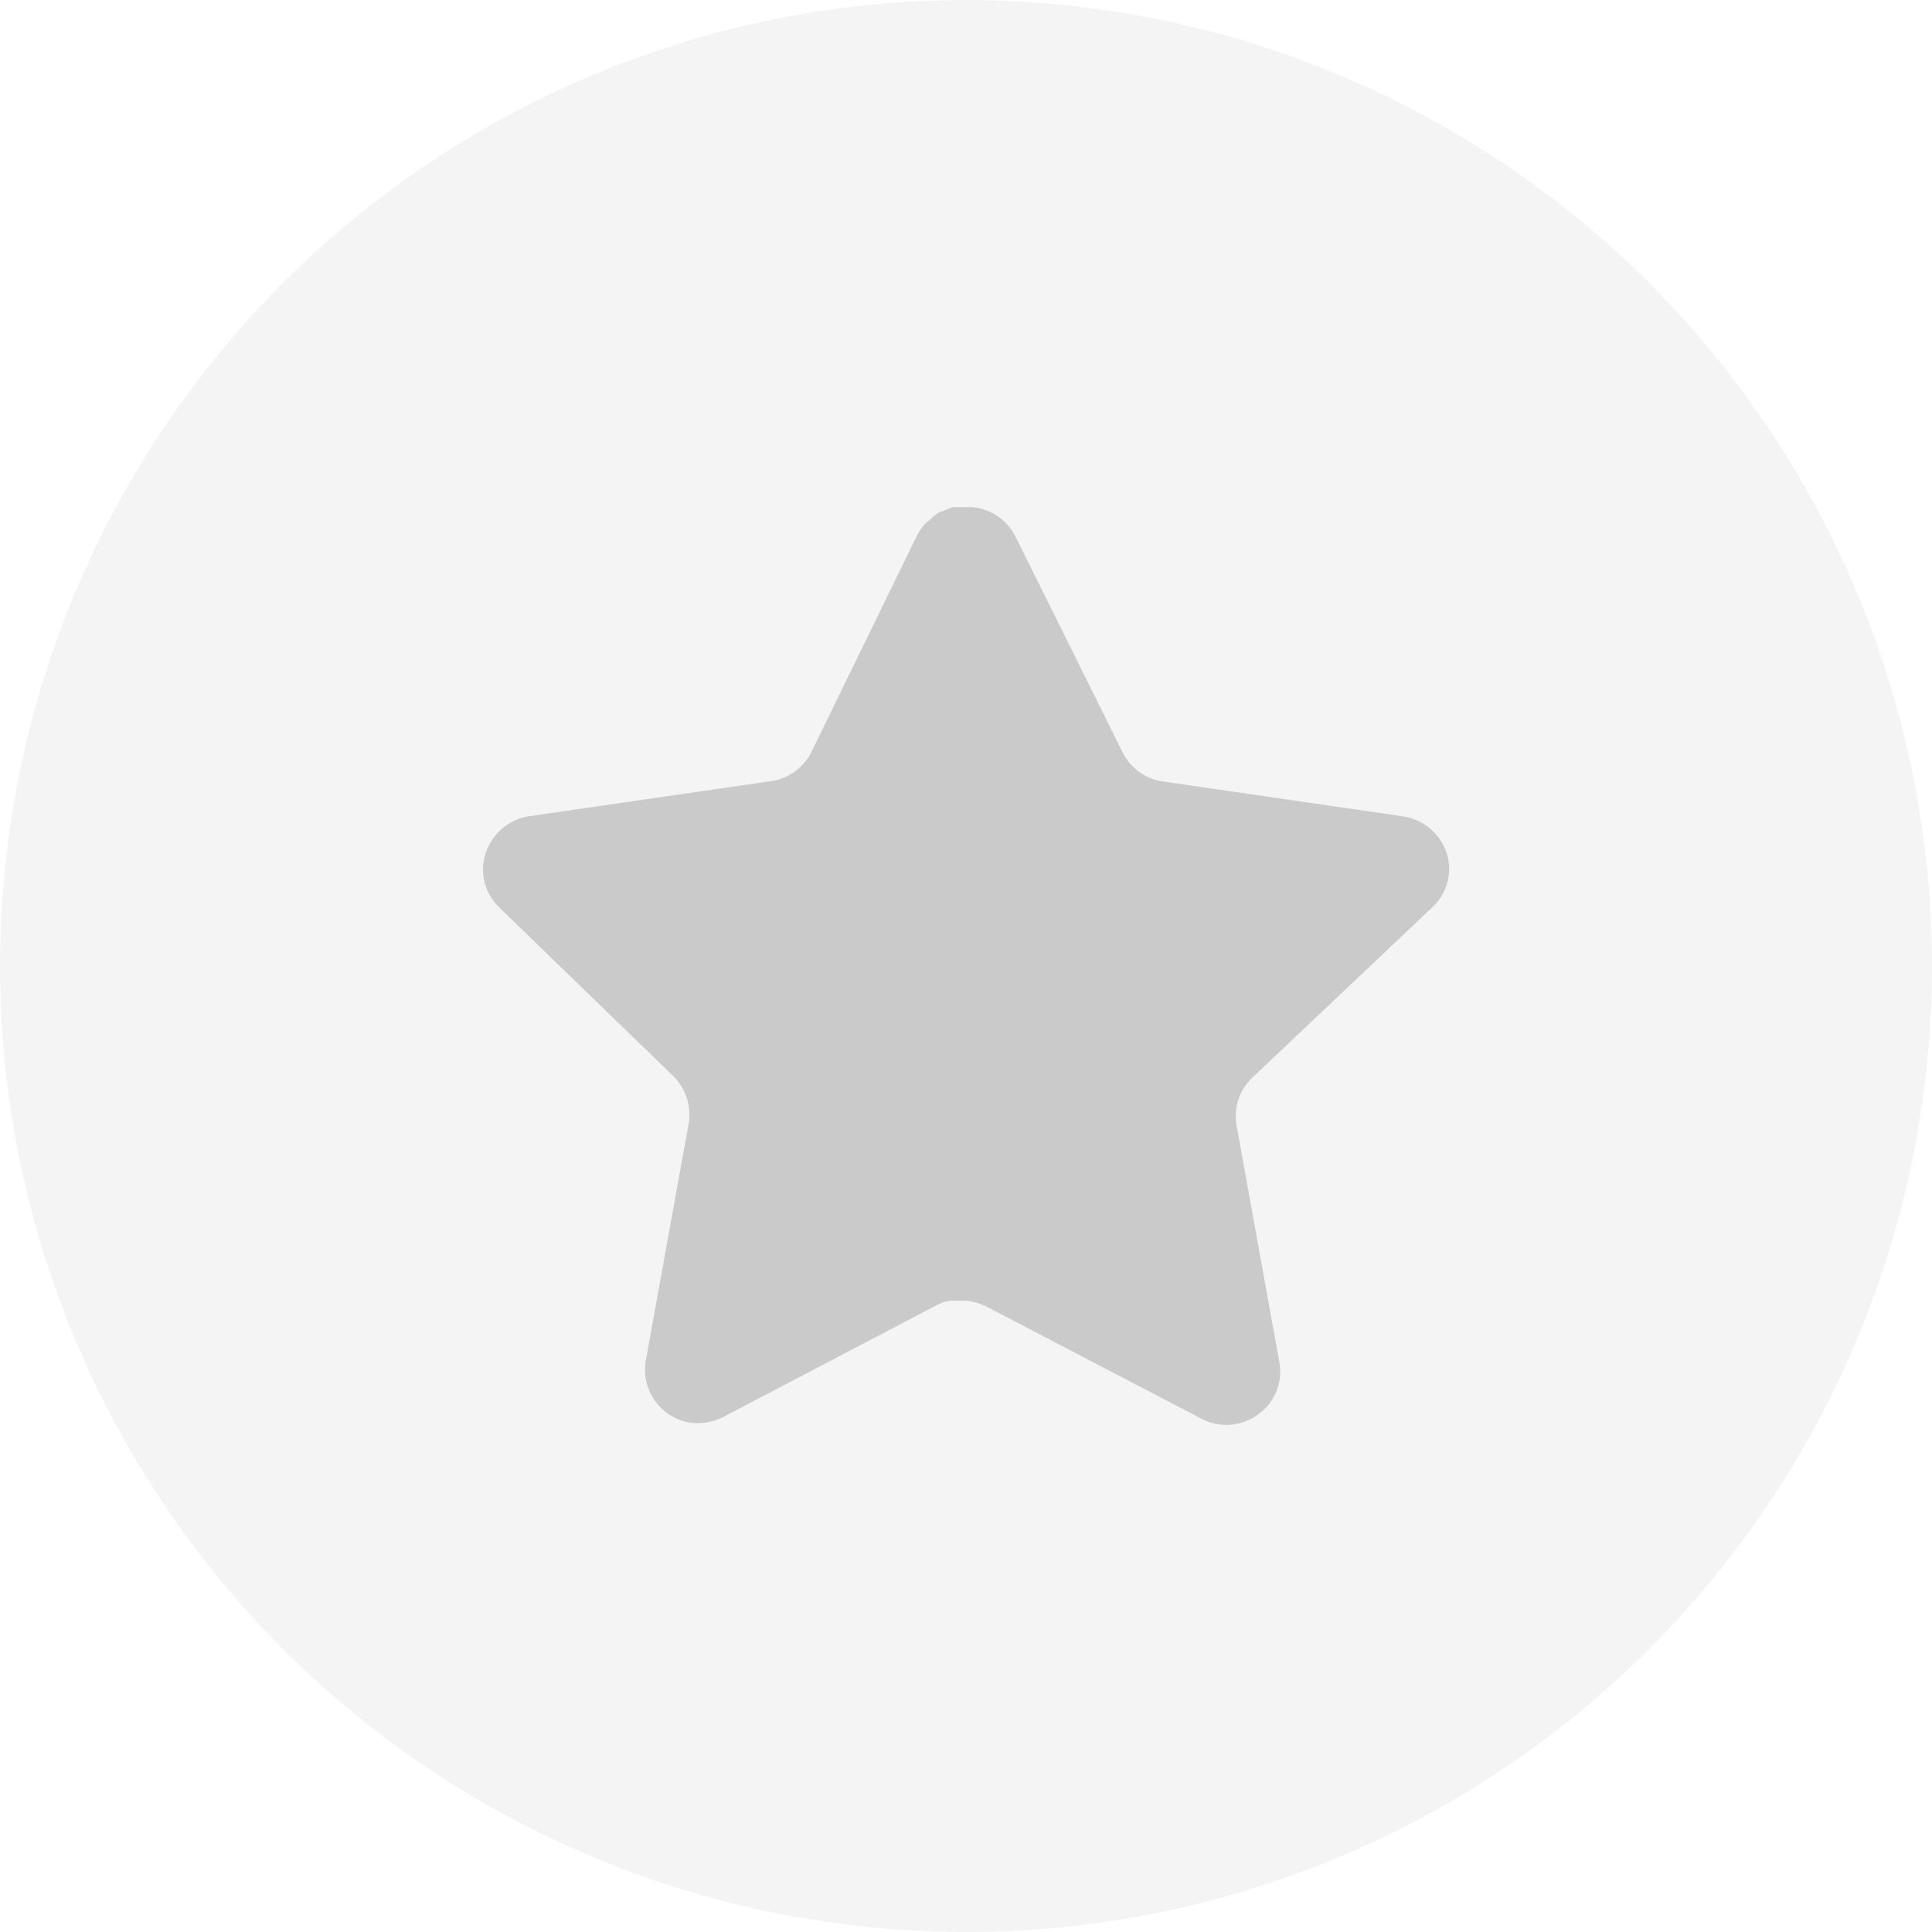 <svg width="40" height="40" viewBox="0 0 40 40" fill="none" xmlns="http://www.w3.org/2000/svg">
<circle opacity="0.2" cx="20" cy="20" r="20" fill="#CACACA"/>
<path d="M25.919 22.32C25.66 22.571 25.541 22.934 25.6 23.29L26.489 28.21C26.564 28.627 26.388 29.049 26.039 29.29C25.697 29.54 25.242 29.57 24.869 29.37L20.44 27.06C20.286 26.978 20.115 26.934 19.94 26.929H19.669C19.575 26.943 19.483 26.973 19.399 27.019L14.969 29.34C14.75 29.45 14.502 29.489 14.259 29.45C13.667 29.338 13.272 28.774 13.369 28.179L14.259 23.259C14.318 22.9 14.199 22.535 13.94 22.28L10.329 18.78C10.027 18.487 9.922 18.047 10.06 17.65C10.194 17.254 10.536 16.965 10.949 16.9L15.919 16.179C16.297 16.14 16.629 15.91 16.799 15.57L18.989 11.08C19.041 10.98 19.108 10.888 19.189 10.81L19.279 10.74C19.326 10.688 19.38 10.645 19.44 10.61L19.549 10.57L19.719 10.5H20.14C20.516 10.539 20.847 10.764 21.02 11.1L23.239 15.57C23.399 15.897 23.71 16.124 24.069 16.179L29.039 16.9C29.459 16.96 29.81 17.25 29.949 17.65C30.08 18.051 29.967 18.491 29.659 18.78L25.919 22.32Z" fill="#CACACA"/>
</svg>
